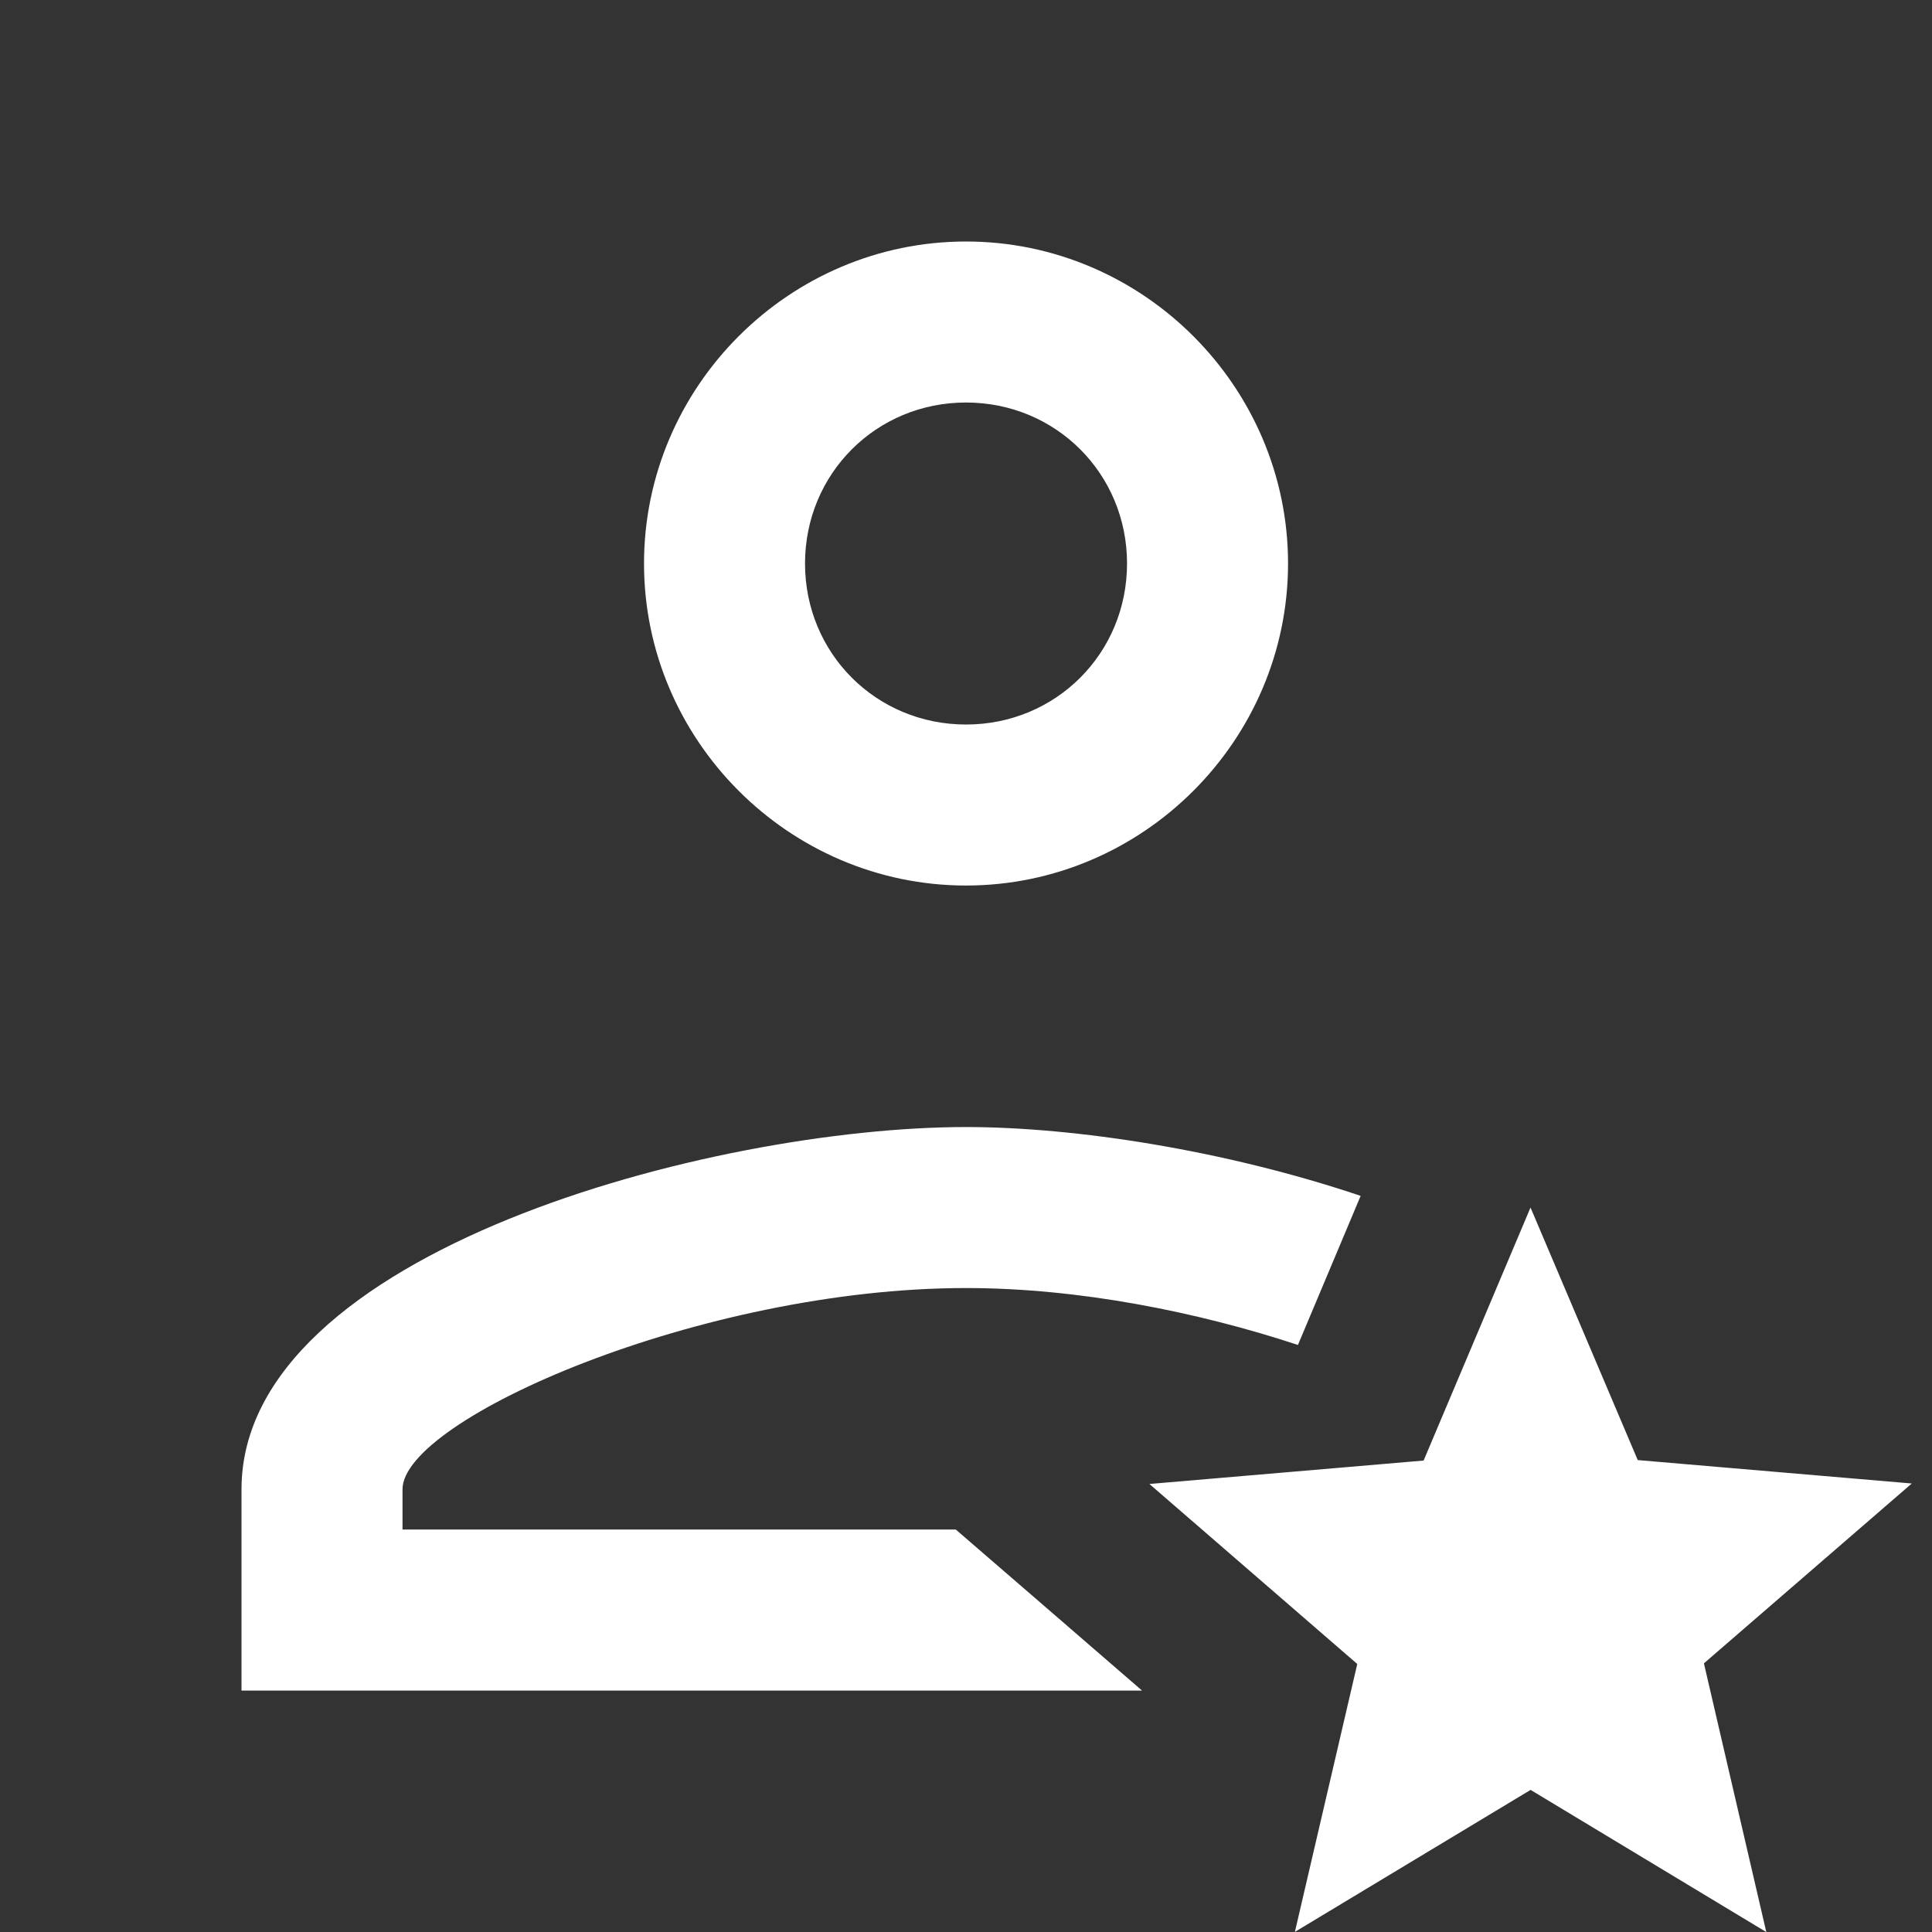 <svg xmlns="http://www.w3.org/2000/svg" xmlns:xlink="http://www.w3.org/1999/xlink" viewBox="0,0,256,256" width="24px" height="24px" fill-rule="nonzero"><rect x="0" y="0" width="256" height="256" fill="#333333" stroke="none"/><g fill="#ffffff" fill-rule="nonzero" stroke="none" stroke-width="1" stroke-linecap="butt" stroke-linejoin="miter" stroke-miterlimit="10" stroke-dasharray="" stroke-dashoffset="0" font-family="none" font-weight="none" font-size="none" text-anchor="none" style="mix-blend-mode: normal"><g transform="scale(10.667,10.667)"><path d="M12,3c-2.197,0 -4,1.803 -4,4c0,2.197 1.803,4 4,4c2.197,0 4,-1.803 4,-4c0,-2.197 -1.803,-4 -4,-4zM12,5c1.116,0 2,0.884 2,2c0,1.116 -0.884,2 -2,2c-1.116,0 -2,-0.884 -2,-2c0,-1.116 0.884,-2 2,-2zM12,14c-3.141,0 -9,1.545 -9,4.5v2.5h11.186l-1.217,-1.053l-1.096,-0.947h-6.873v-0.5c0,-0.869 3.708,-2.5 7,-2.5c1.406,0 2.887,0.299 4.123,0.707l0.779,-1.852c-1.68,-0.566 -3.545,-0.855 -4.902,-0.855zM19.012,15l-1.328,3.143l-3.406,0.291l2.582,2.236l-0.775,3.328l2.928,-1.764l2.928,1.766l-0.775,-3.338l2.582,-2.234l-3.404,-0.291z"></path></g></g></svg>
